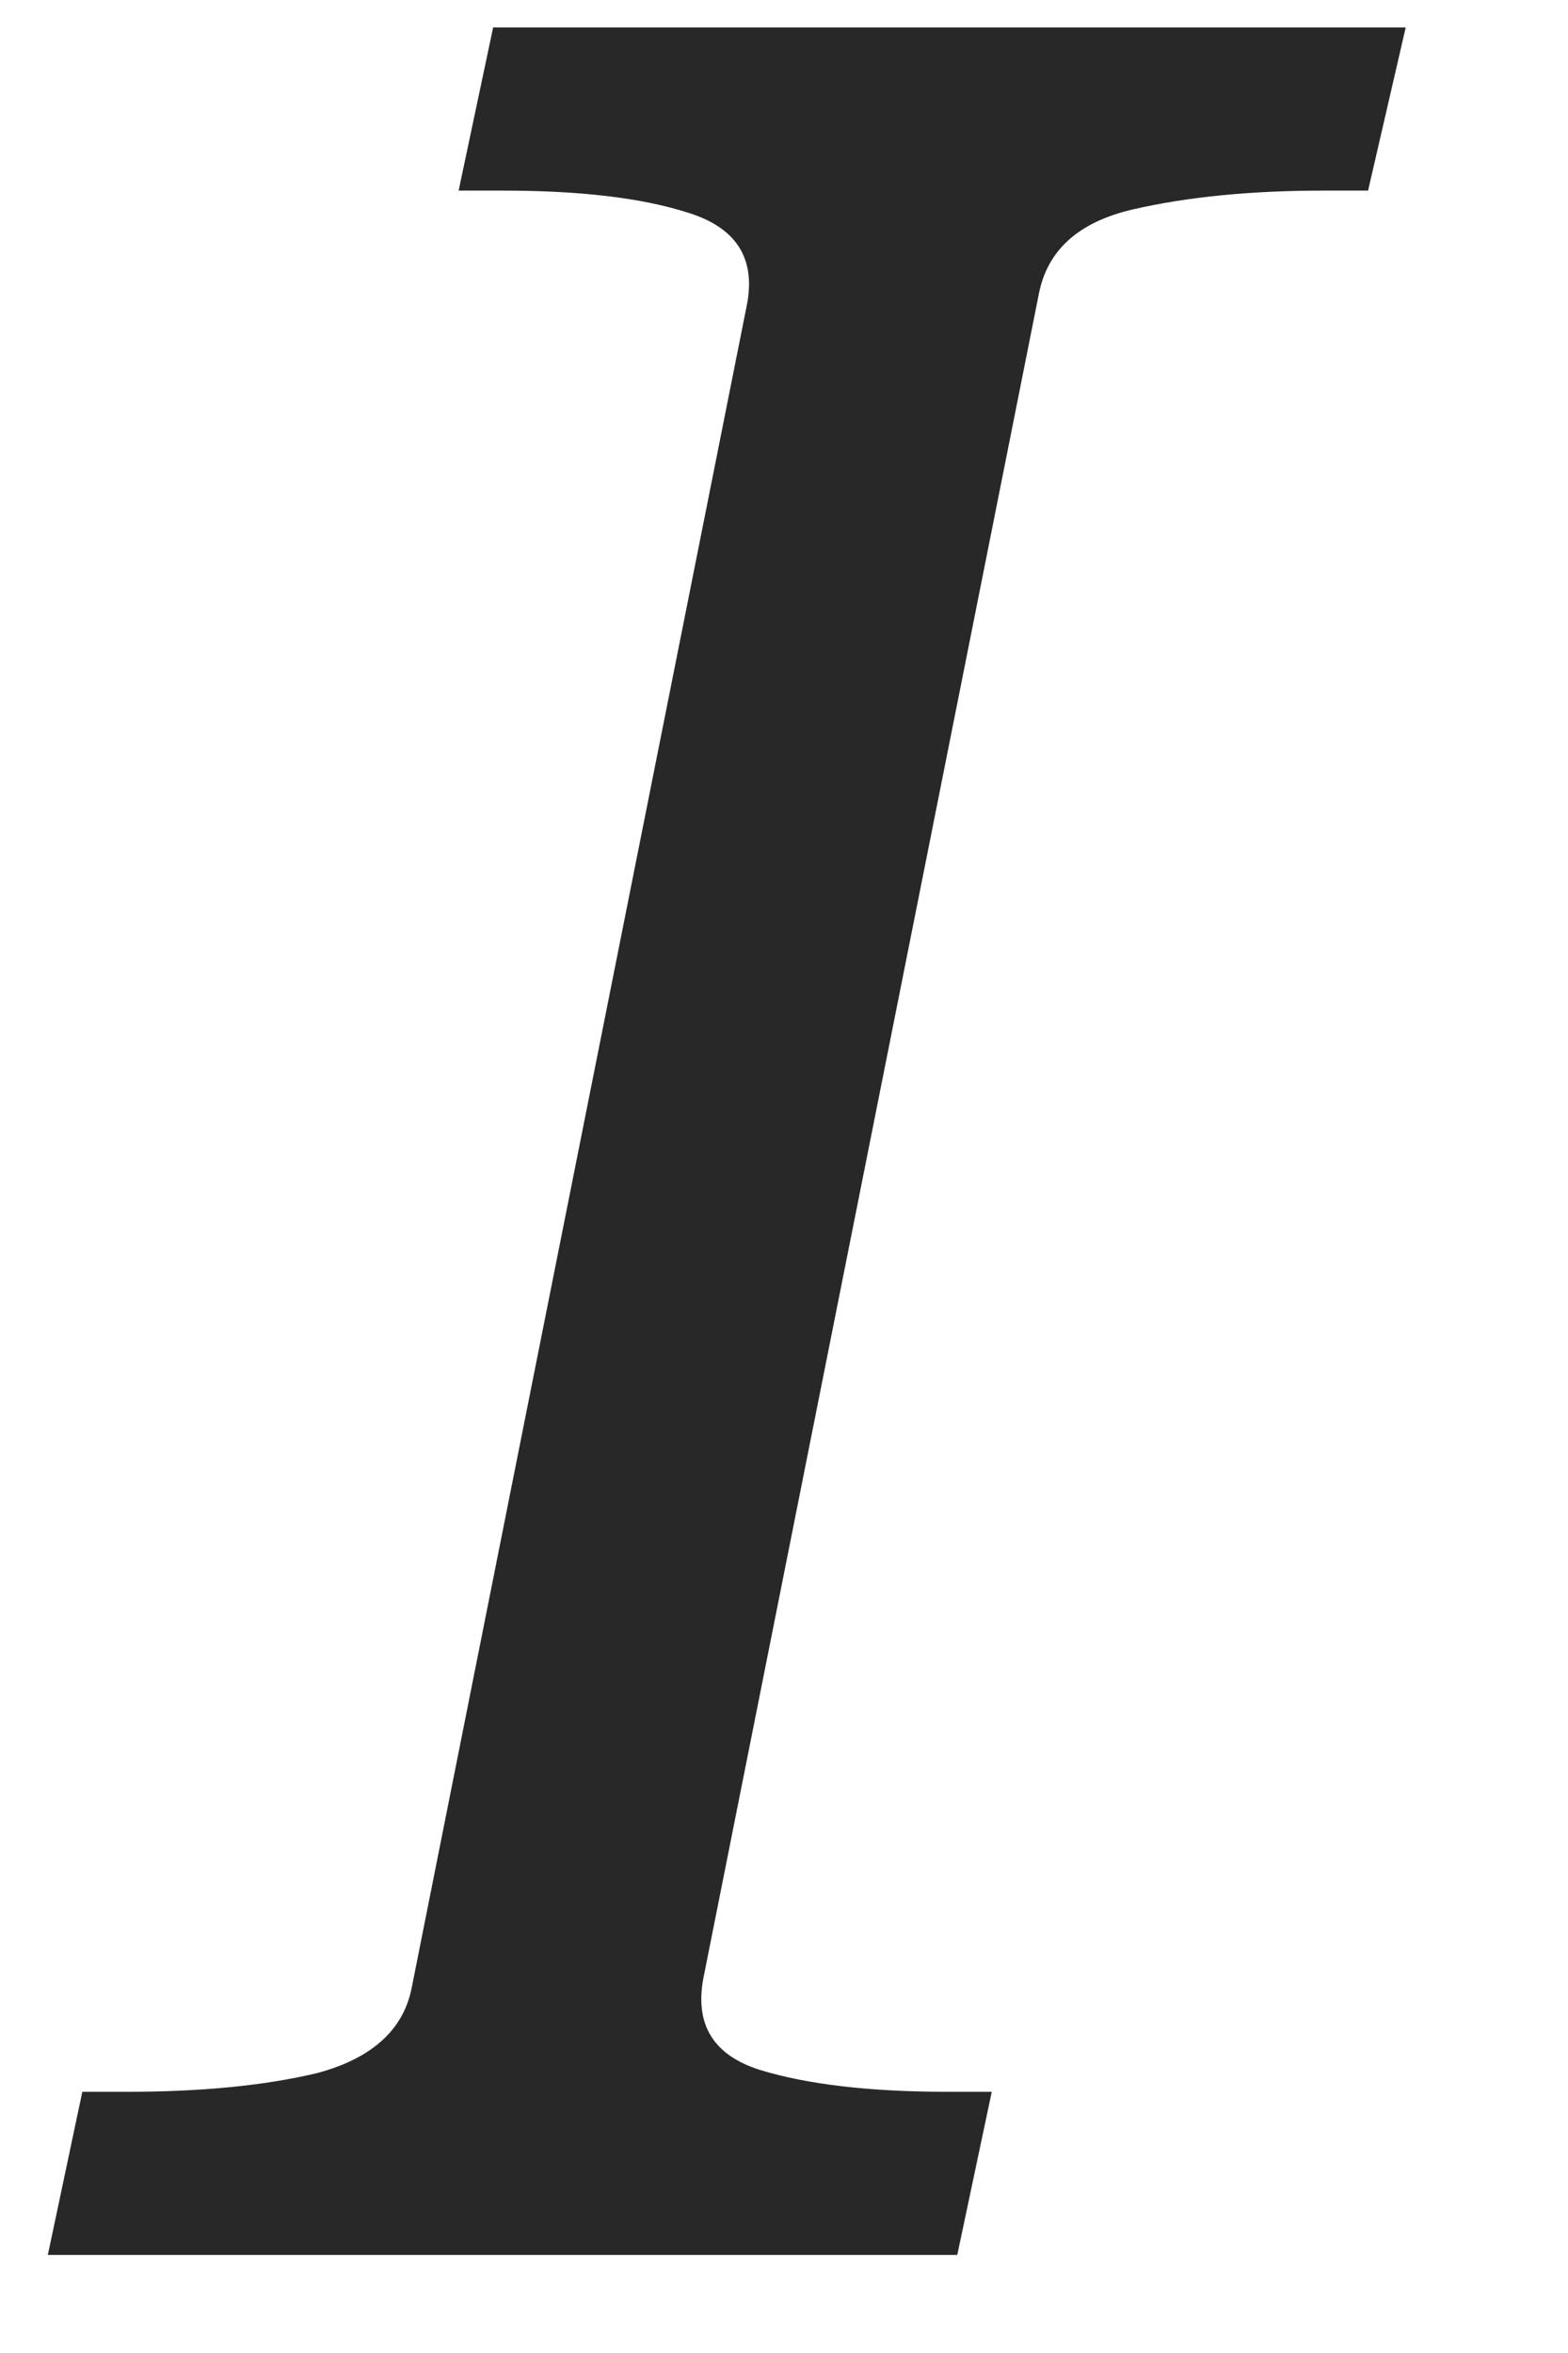 <svg width="8" height="12" viewBox="0 0 8 12" fill="none" xmlns="http://www.w3.org/2000/svg">
<path d="M2.1 10.14L3.812 1.548C3.855 1.313 3.753 1.159 3.508 1.084C3.273 1.009 2.959 0.972 2.564 0.972H2.34L2.516 0.14H7.172L6.98 0.972H6.756C6.383 0.972 6.057 1.004 5.78 1.068C5.503 1.132 5.343 1.276 5.3 1.5L3.588 10.092C3.545 10.327 3.641 10.481 3.876 10.556C4.121 10.631 4.441 10.668 4.836 10.668H5.06L4.884 11.5H0.244L0.42 10.668H0.644C1.028 10.668 1.353 10.636 1.62 10.572C1.897 10.497 2.057 10.353 2.1 10.14Z" fill="#282828"/>
</svg>
